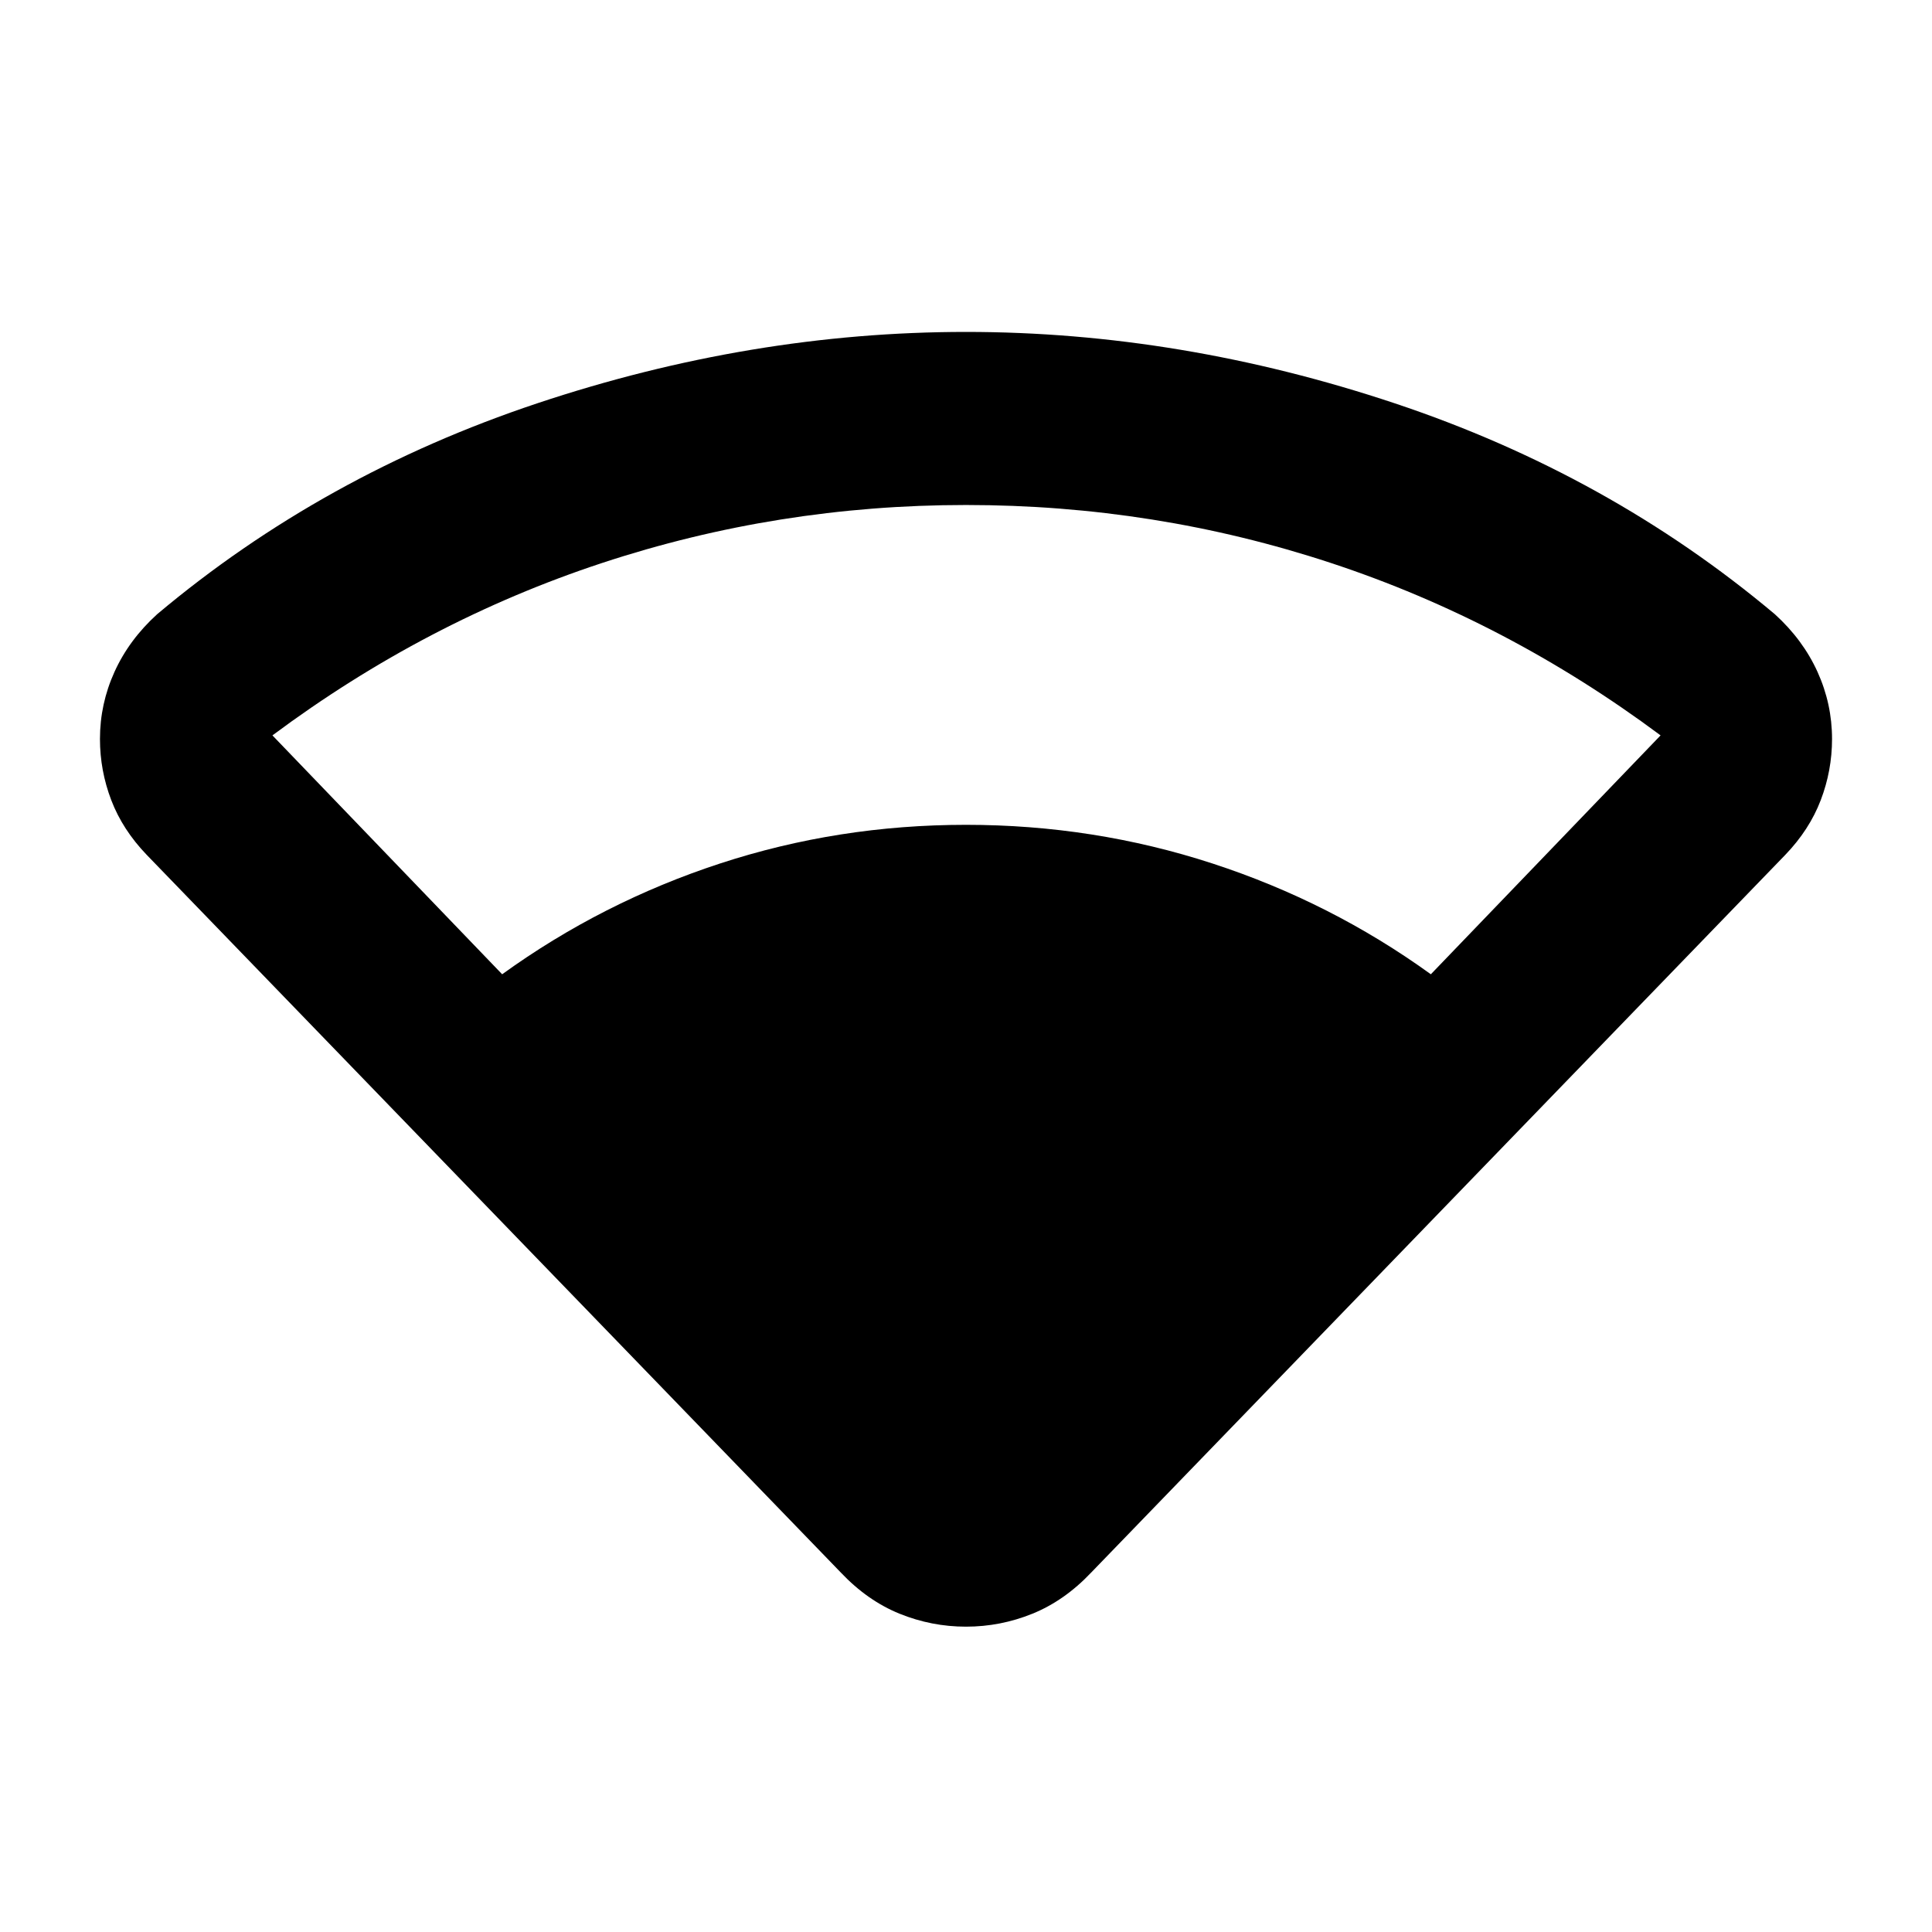 <svg xmlns="http://www.w3.org/2000/svg" height="24" viewBox="0 -960 960 960" width="24"><path d="M417.91-178.5 72.89-535.24q-11.98-12.46-17.6-27.16-5.62-14.71-5.62-30.4 0-17.44 7.23-33.37 7.23-15.94 21.19-28.63 82.45-69.29 188.82-104.78Q373.28-795.07 480-795.07t213.09 35.49q106.37 35.49 188.82 104.78 13.96 12.69 21.19 28.63 7.23 15.93 7.23 33.37 0 15.69-5.62 30.4-5.62 14.7-17.6 27.16L542.09-178.5q-13.18 13.89-29.07 20.34-15.89 6.44-33.02 6.44-17.13 0-33.02-6.44-15.89-6.45-29.07-20.34ZM249.52-475.89q49.63-35.85 108.31-55.06 58.67-19.2 122.17-19.2t122.42 19.2q58.93 19.21 108.56 55.06l114.15-118.7q-76.28-56.8-163.71-85.64Q574-709.07 480-709.07q-93.5 0-180.92 28.84-87.43 28.84-163.71 85.64l114.15 118.7Z"/></svg>